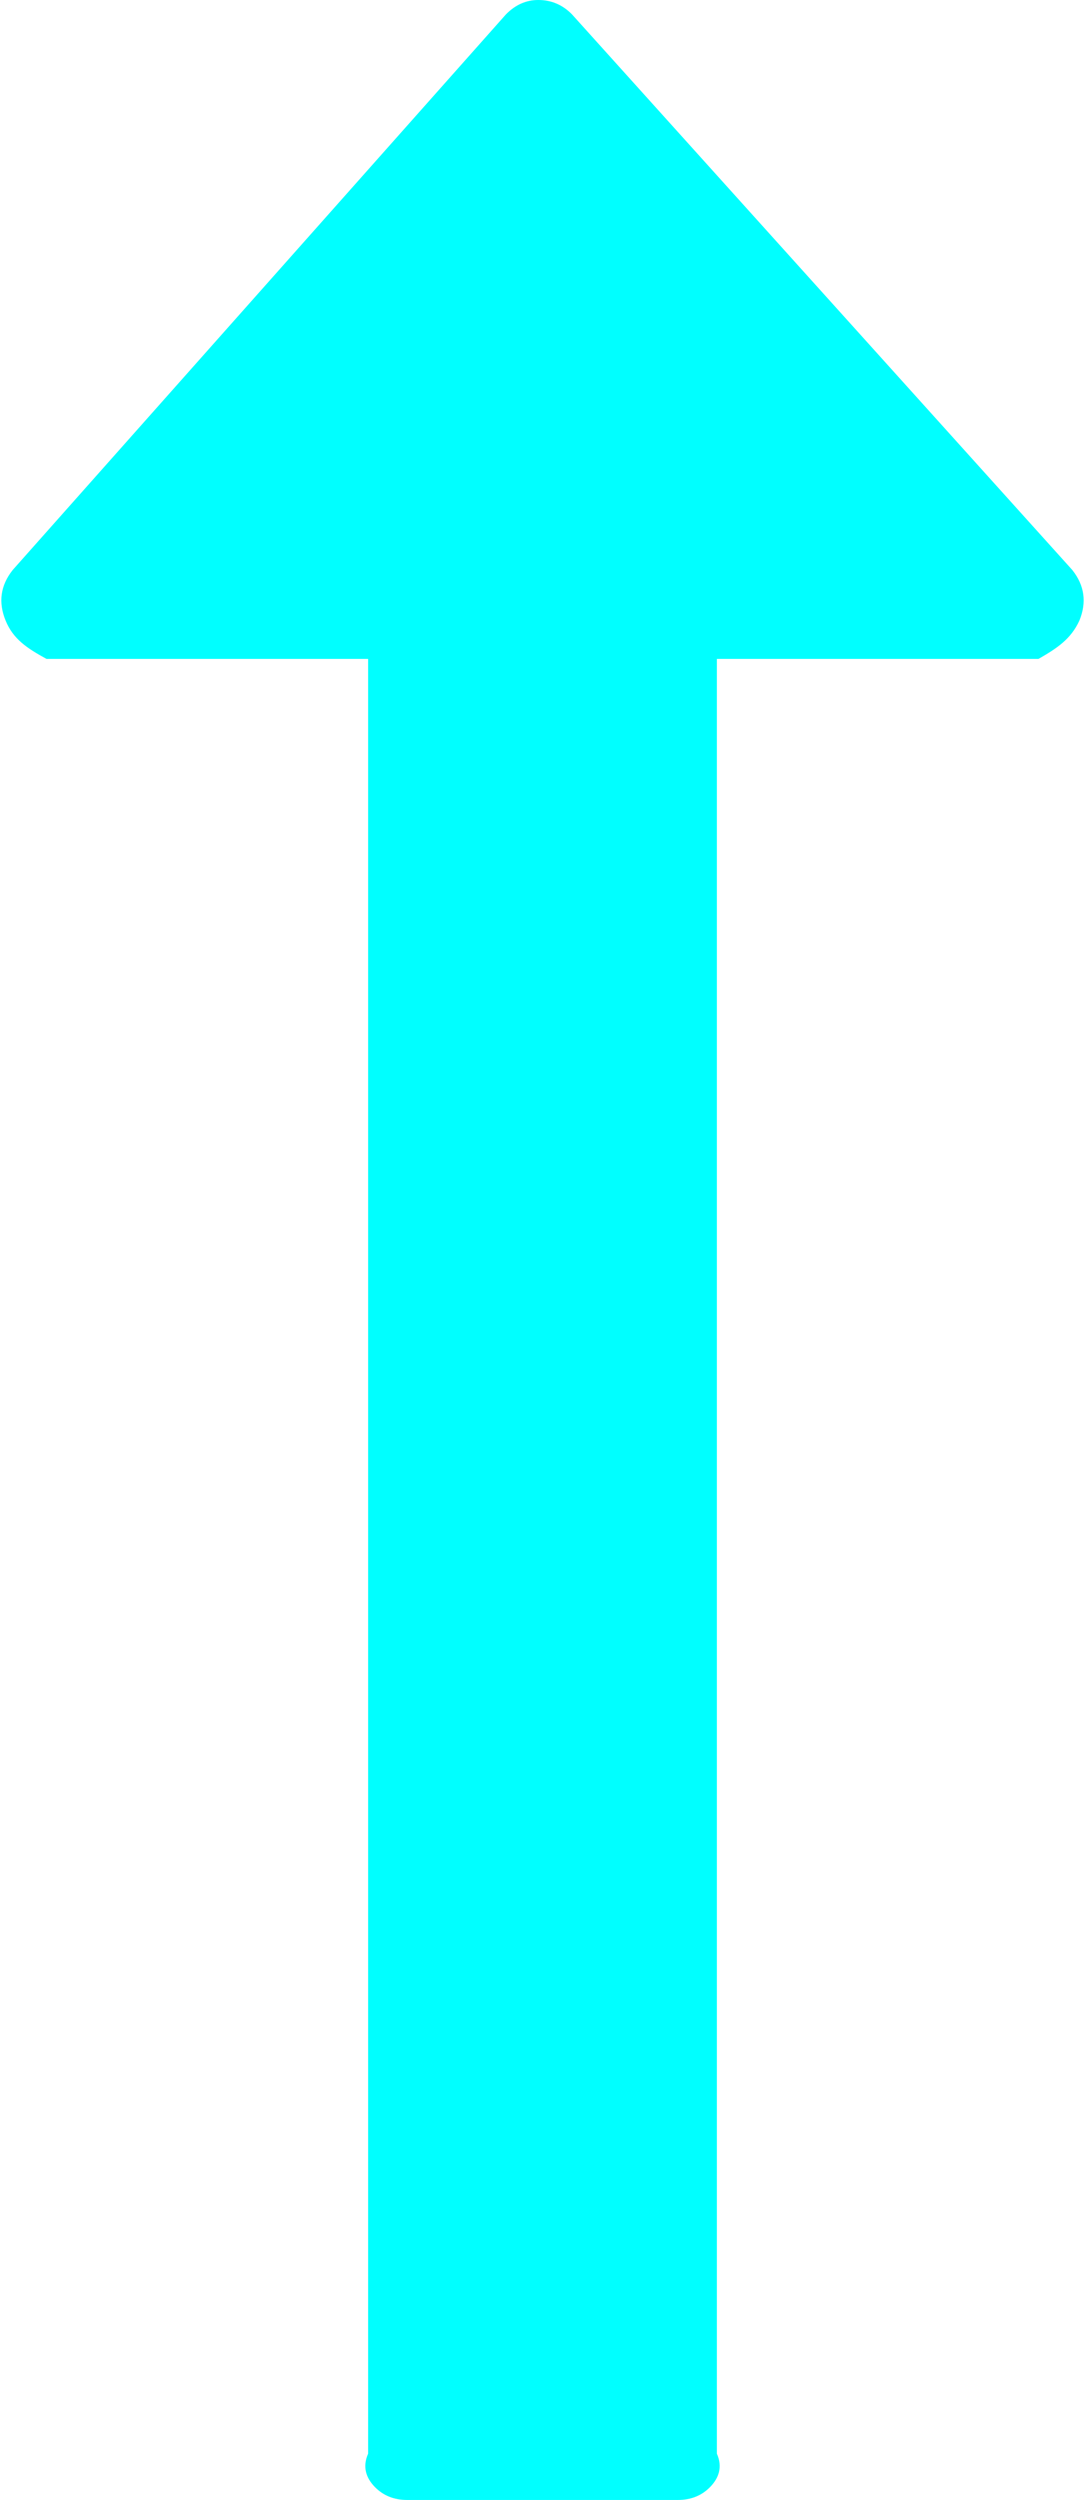 ﻿<?xml version="1.0" encoding="utf-8"?>
<svg version="1.1" xmlns:xlink="http://www.w3.org/1999/xlink" width="56px" height="129px" xmlns="http://www.w3.org/2000/svg">
  <g transform="matrix(1 0 0 1 -1214 -561 )">
    <path d="M 55.345 29.413  C 55.976 30.209  56.097 31.08  55.709 32.026  C 55.273 32.972  54.57 33.444  53.6 34  L 37 34  L 37 126.611  C 37.309 127.308  37.091 127.88  36.655 128.328  C 36.218 128.776  35.661 129  34.982 129  L 21.018 129  C 20.339 129  19.782 128.776  19.345 128.328  C 18.909 127.88  18.691 127.308  19 126.611  L 19 34  L 2.4 34  C 1.382 33.444  0.679 32.972  0.291 32.026  C -0.097 31.08  0.024 30.209  0.655 29.413  L 26.109 0.747  C 26.594 0.249  27.152 0  27.782 0  C 28.461 0  29.042 0.249  29.527 0.747  L 55.345 29.413  Z " fill-rule="nonzero" fill="#00ffff" stroke="none" transform="matrix(1 0 0 1 1214 561 )" />
  </g>
</svg>